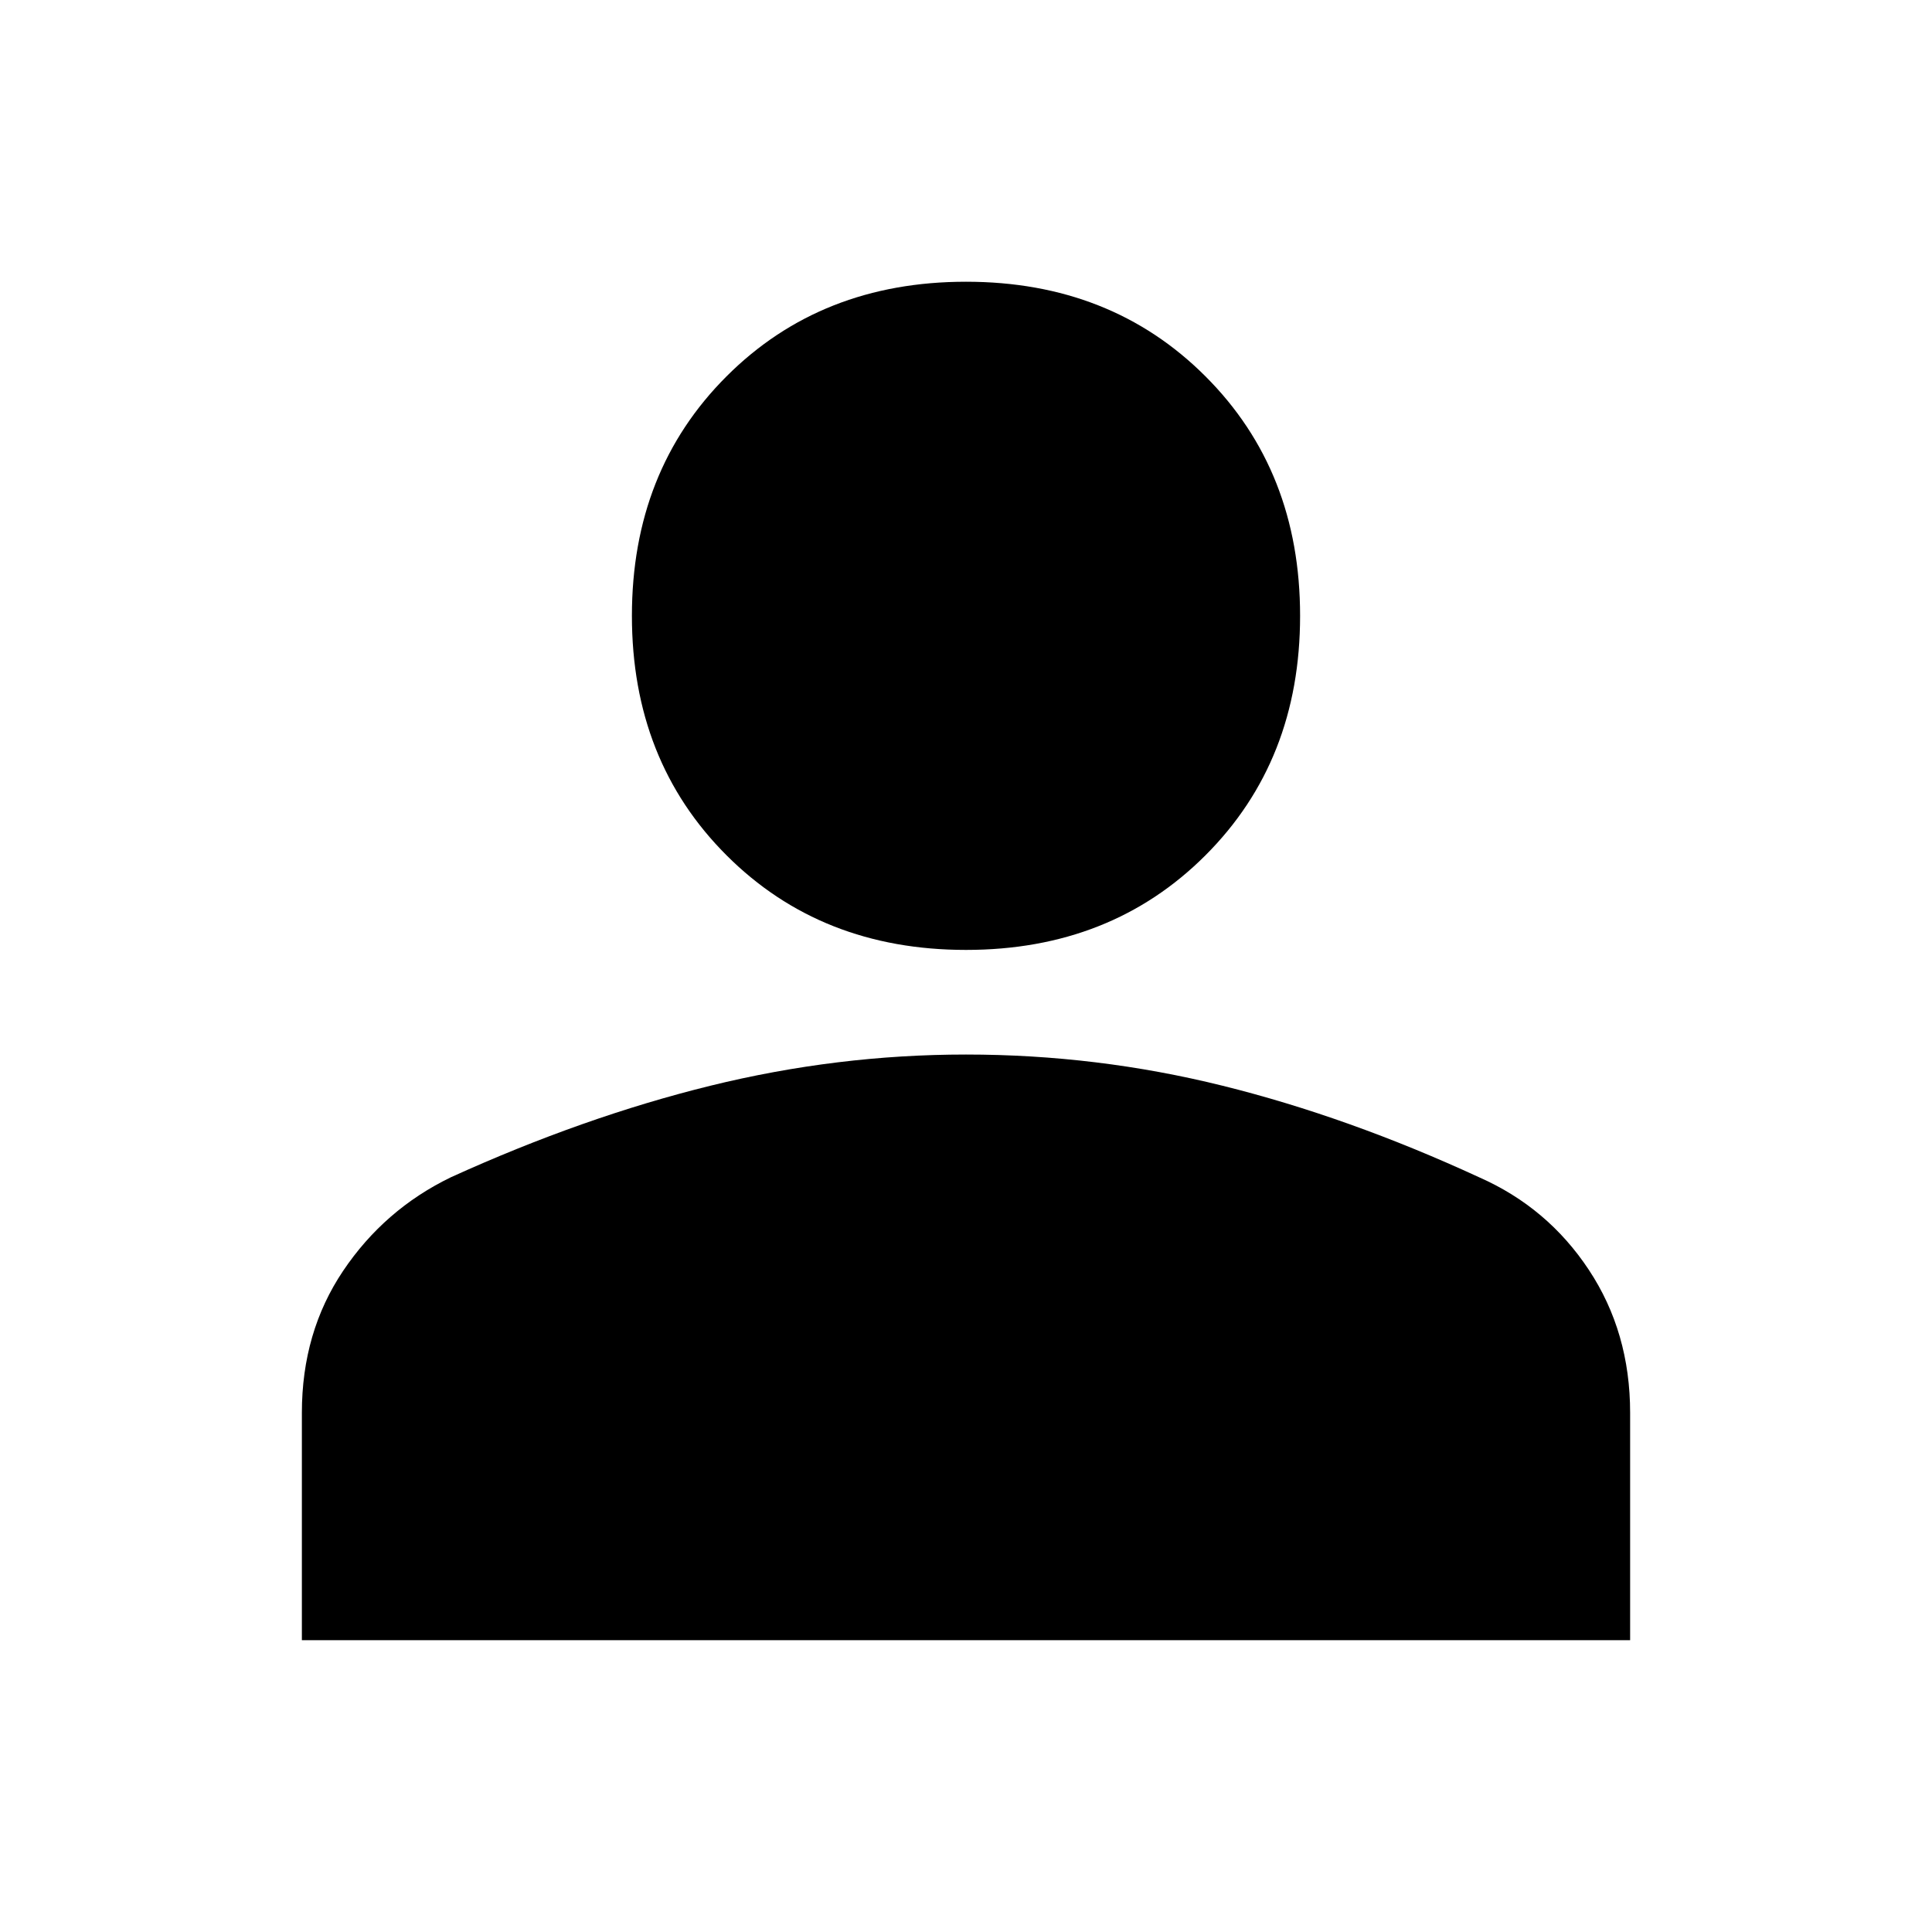 <svg xmlns="http://www.w3.org/2000/svg" height="40" width="40"><path d="M20 19.667Q17 19.667 15.042 17.708Q13.083 15.75 13.083 12.75Q13.083 9.75 15.042 7.792Q17 5.833 20 5.833Q23 5.833 24.958 7.792Q26.917 9.75 26.917 12.75Q26.917 15.75 24.958 17.708Q23 19.667 20 19.667ZM6.25 33.958V29.25Q6.25 27.583 7.104 26.312Q7.958 25.042 9.333 24.375Q12.083 23.125 14.708 22.479Q17.333 21.833 20 21.833Q22.708 21.833 25.312 22.479Q27.917 23.125 30.625 24.375Q32.042 25 32.896 26.292Q33.75 27.583 33.75 29.25V33.958Z"/></svg>